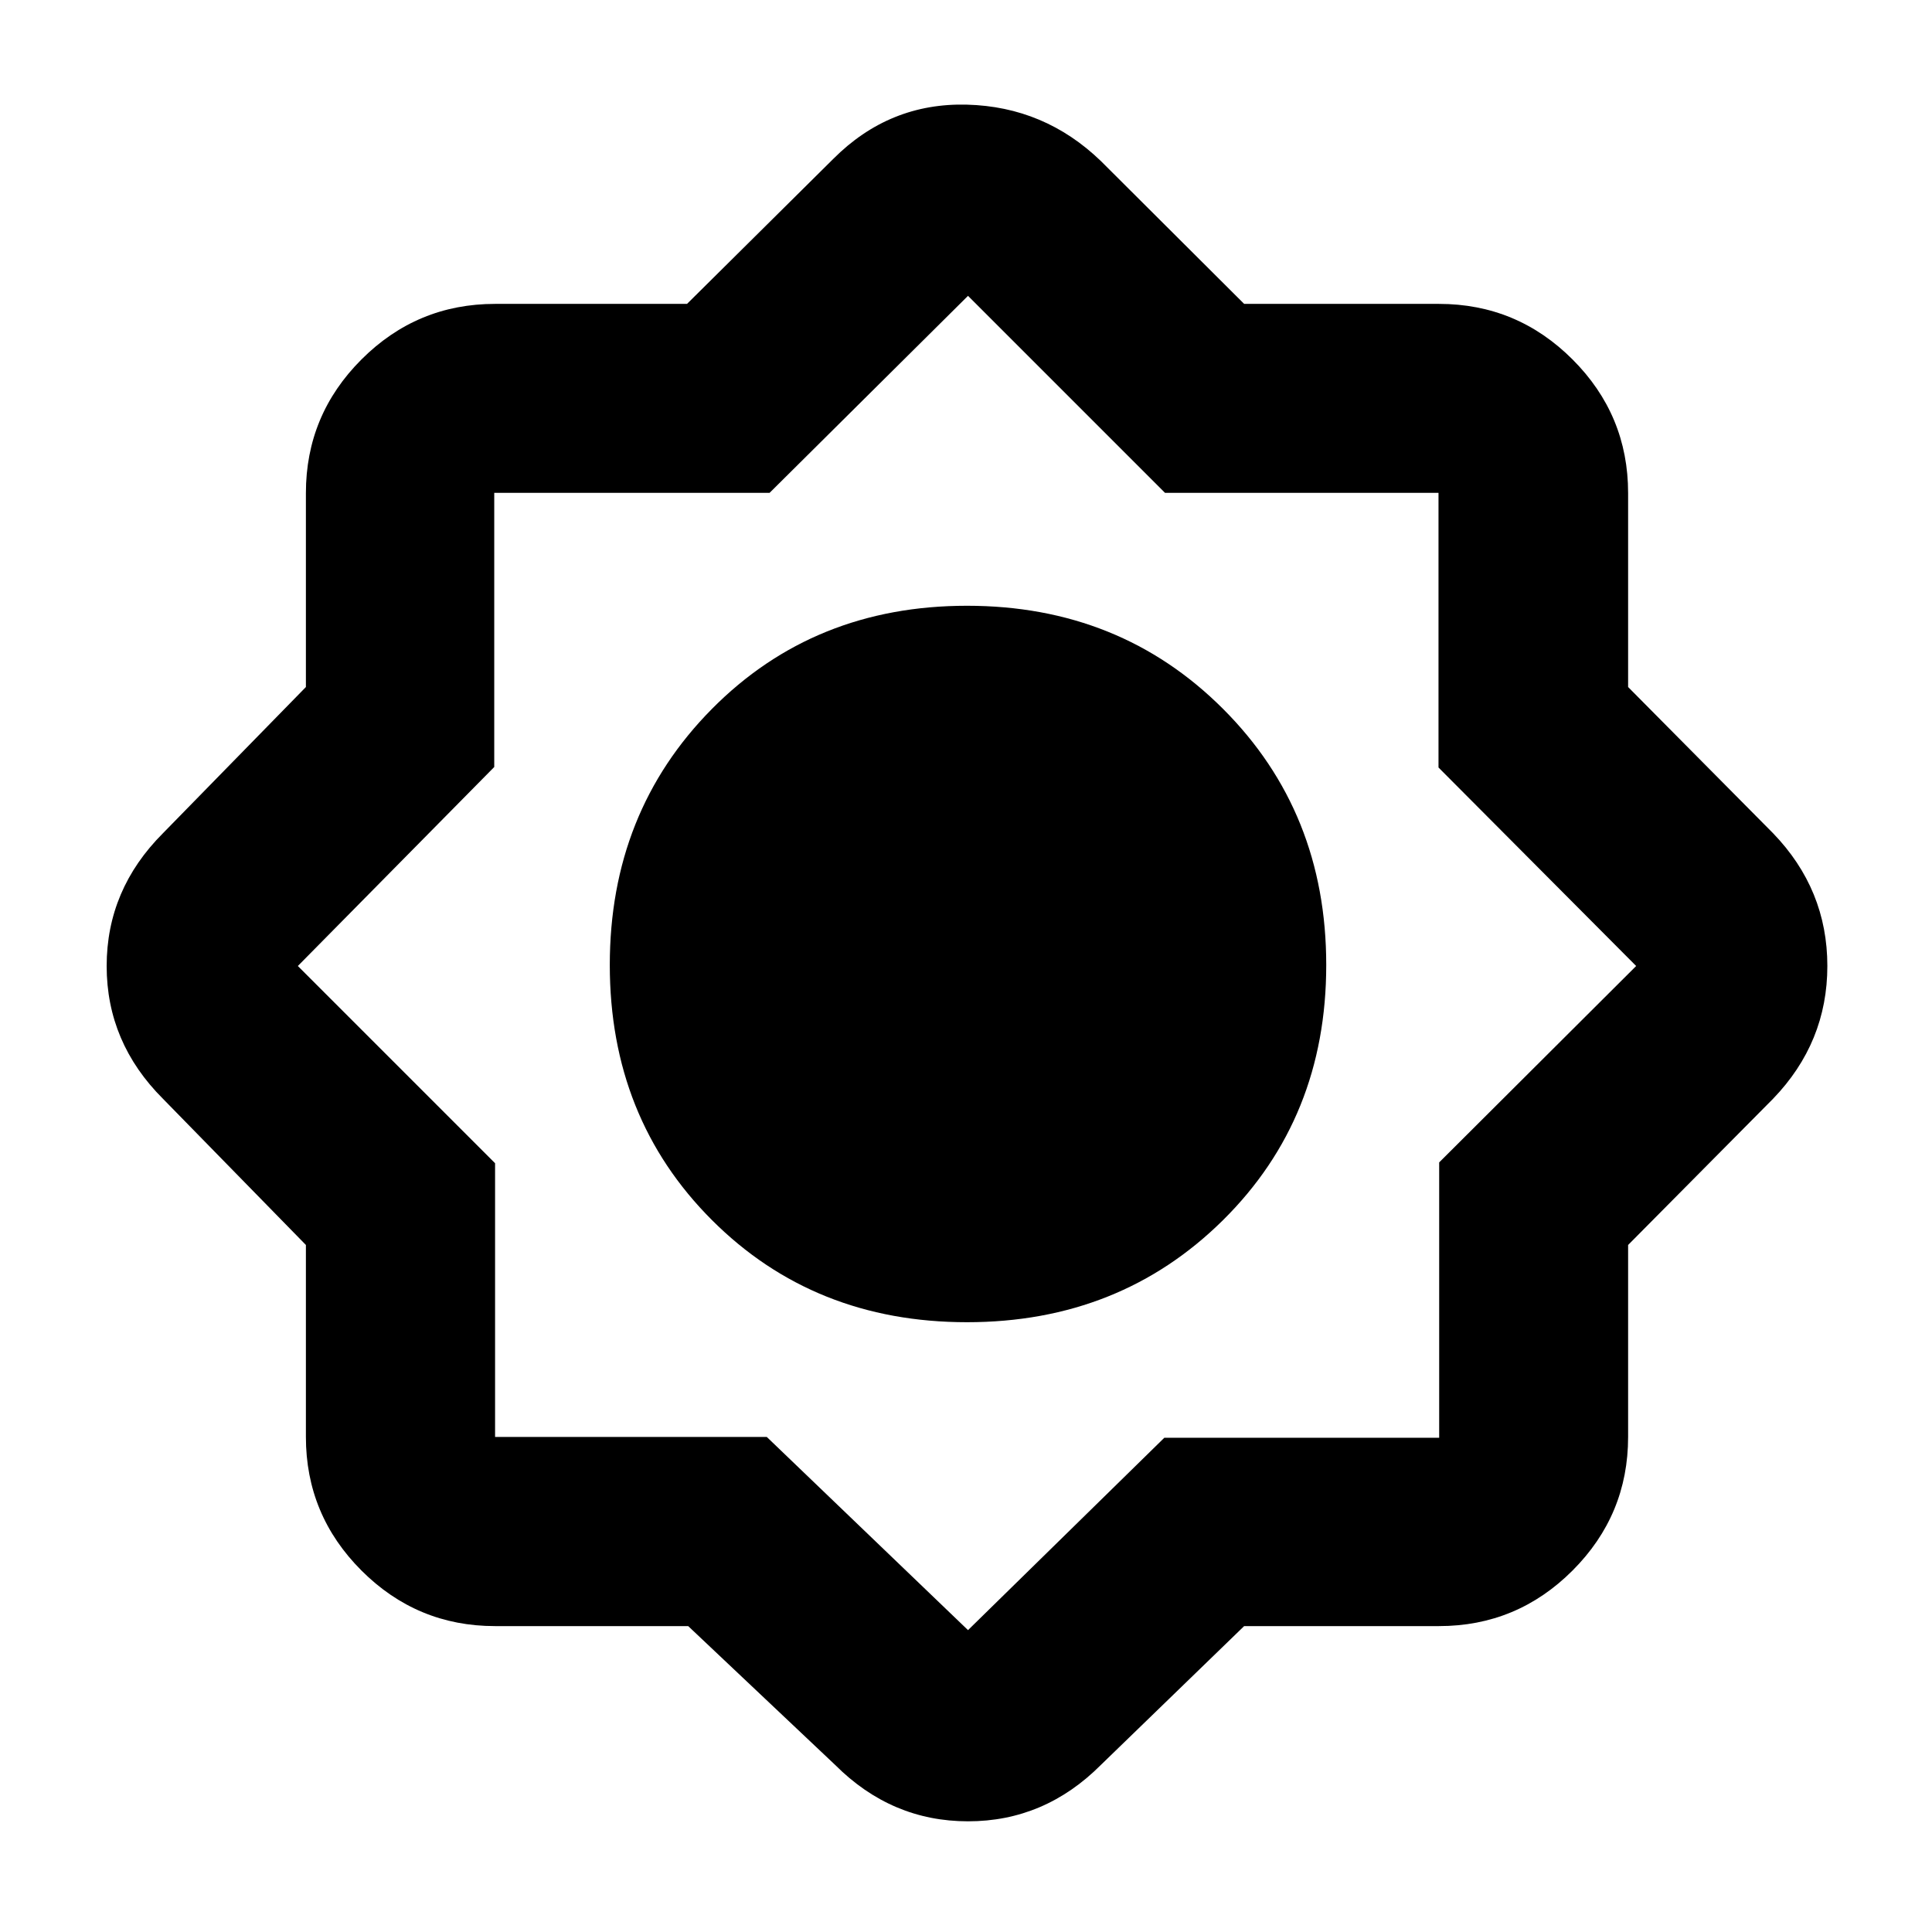 <svg xmlns="http://www.w3.org/2000/svg" width="48" height="48" viewBox="0 -960 960 960"><path d="M341.957-152H246q-38.775 0-66.388-27.612Q152-207.225 152-246v-95.38L81-414q-28-27.955-28-65.978Q53-518 81-546l71-72.62V-715q0-38.775 27.612-66.387Q207.225-809 246-809h95.38L414-881q27.899-28 66.449-27Q519-907 547-880l71.207 71H715q38.775 0 66.387 27.613Q809-753.775 809-715v96.38L881-546q27 27.955 27 65.978Q908-442 881-414l-72 72.62V-246q0 38.775-27.613 66.388Q753.775-152 715-152h-96.793L547-83q-27.955 28-65.978 28Q443-55 415-83l-73.043-69ZM480.5-303q75.99 0 127.245-50.755Q659-404.51 659-480.5q0-75.99-51.255-127.245Q556.49-659 480.5-659q-75.99 0-126.745 51.255Q303-556.49 303-480.5q0 75.99 50.755 126.745Q404.51-303 480.5-303Zm1.5-179Zm-.5 101q38.5 0 69.5-30t31-70.5q0-38.5-31.083-69.5-31.084-31-69.917-31-40 0-70 31.083-30 31.084-30 69.917 0 40 30 70t70.5 30Zm-.5 231 97.549-95.588h136.569v-136.824L813-480l-98.216-98.632v-136.486H578.882L481-813l-98.588 97.882H245.588v136.236L148-480l98 98v136h135l100 96Zm.5-231q38.5 0 69.5-30t31-70.5q0-38.5-31.083-69.5-31.084-31-69.917-31-40 0-70 31.083-30 31.084-30 69.917 0 40 30 70t70.5 30Z"/></svg>